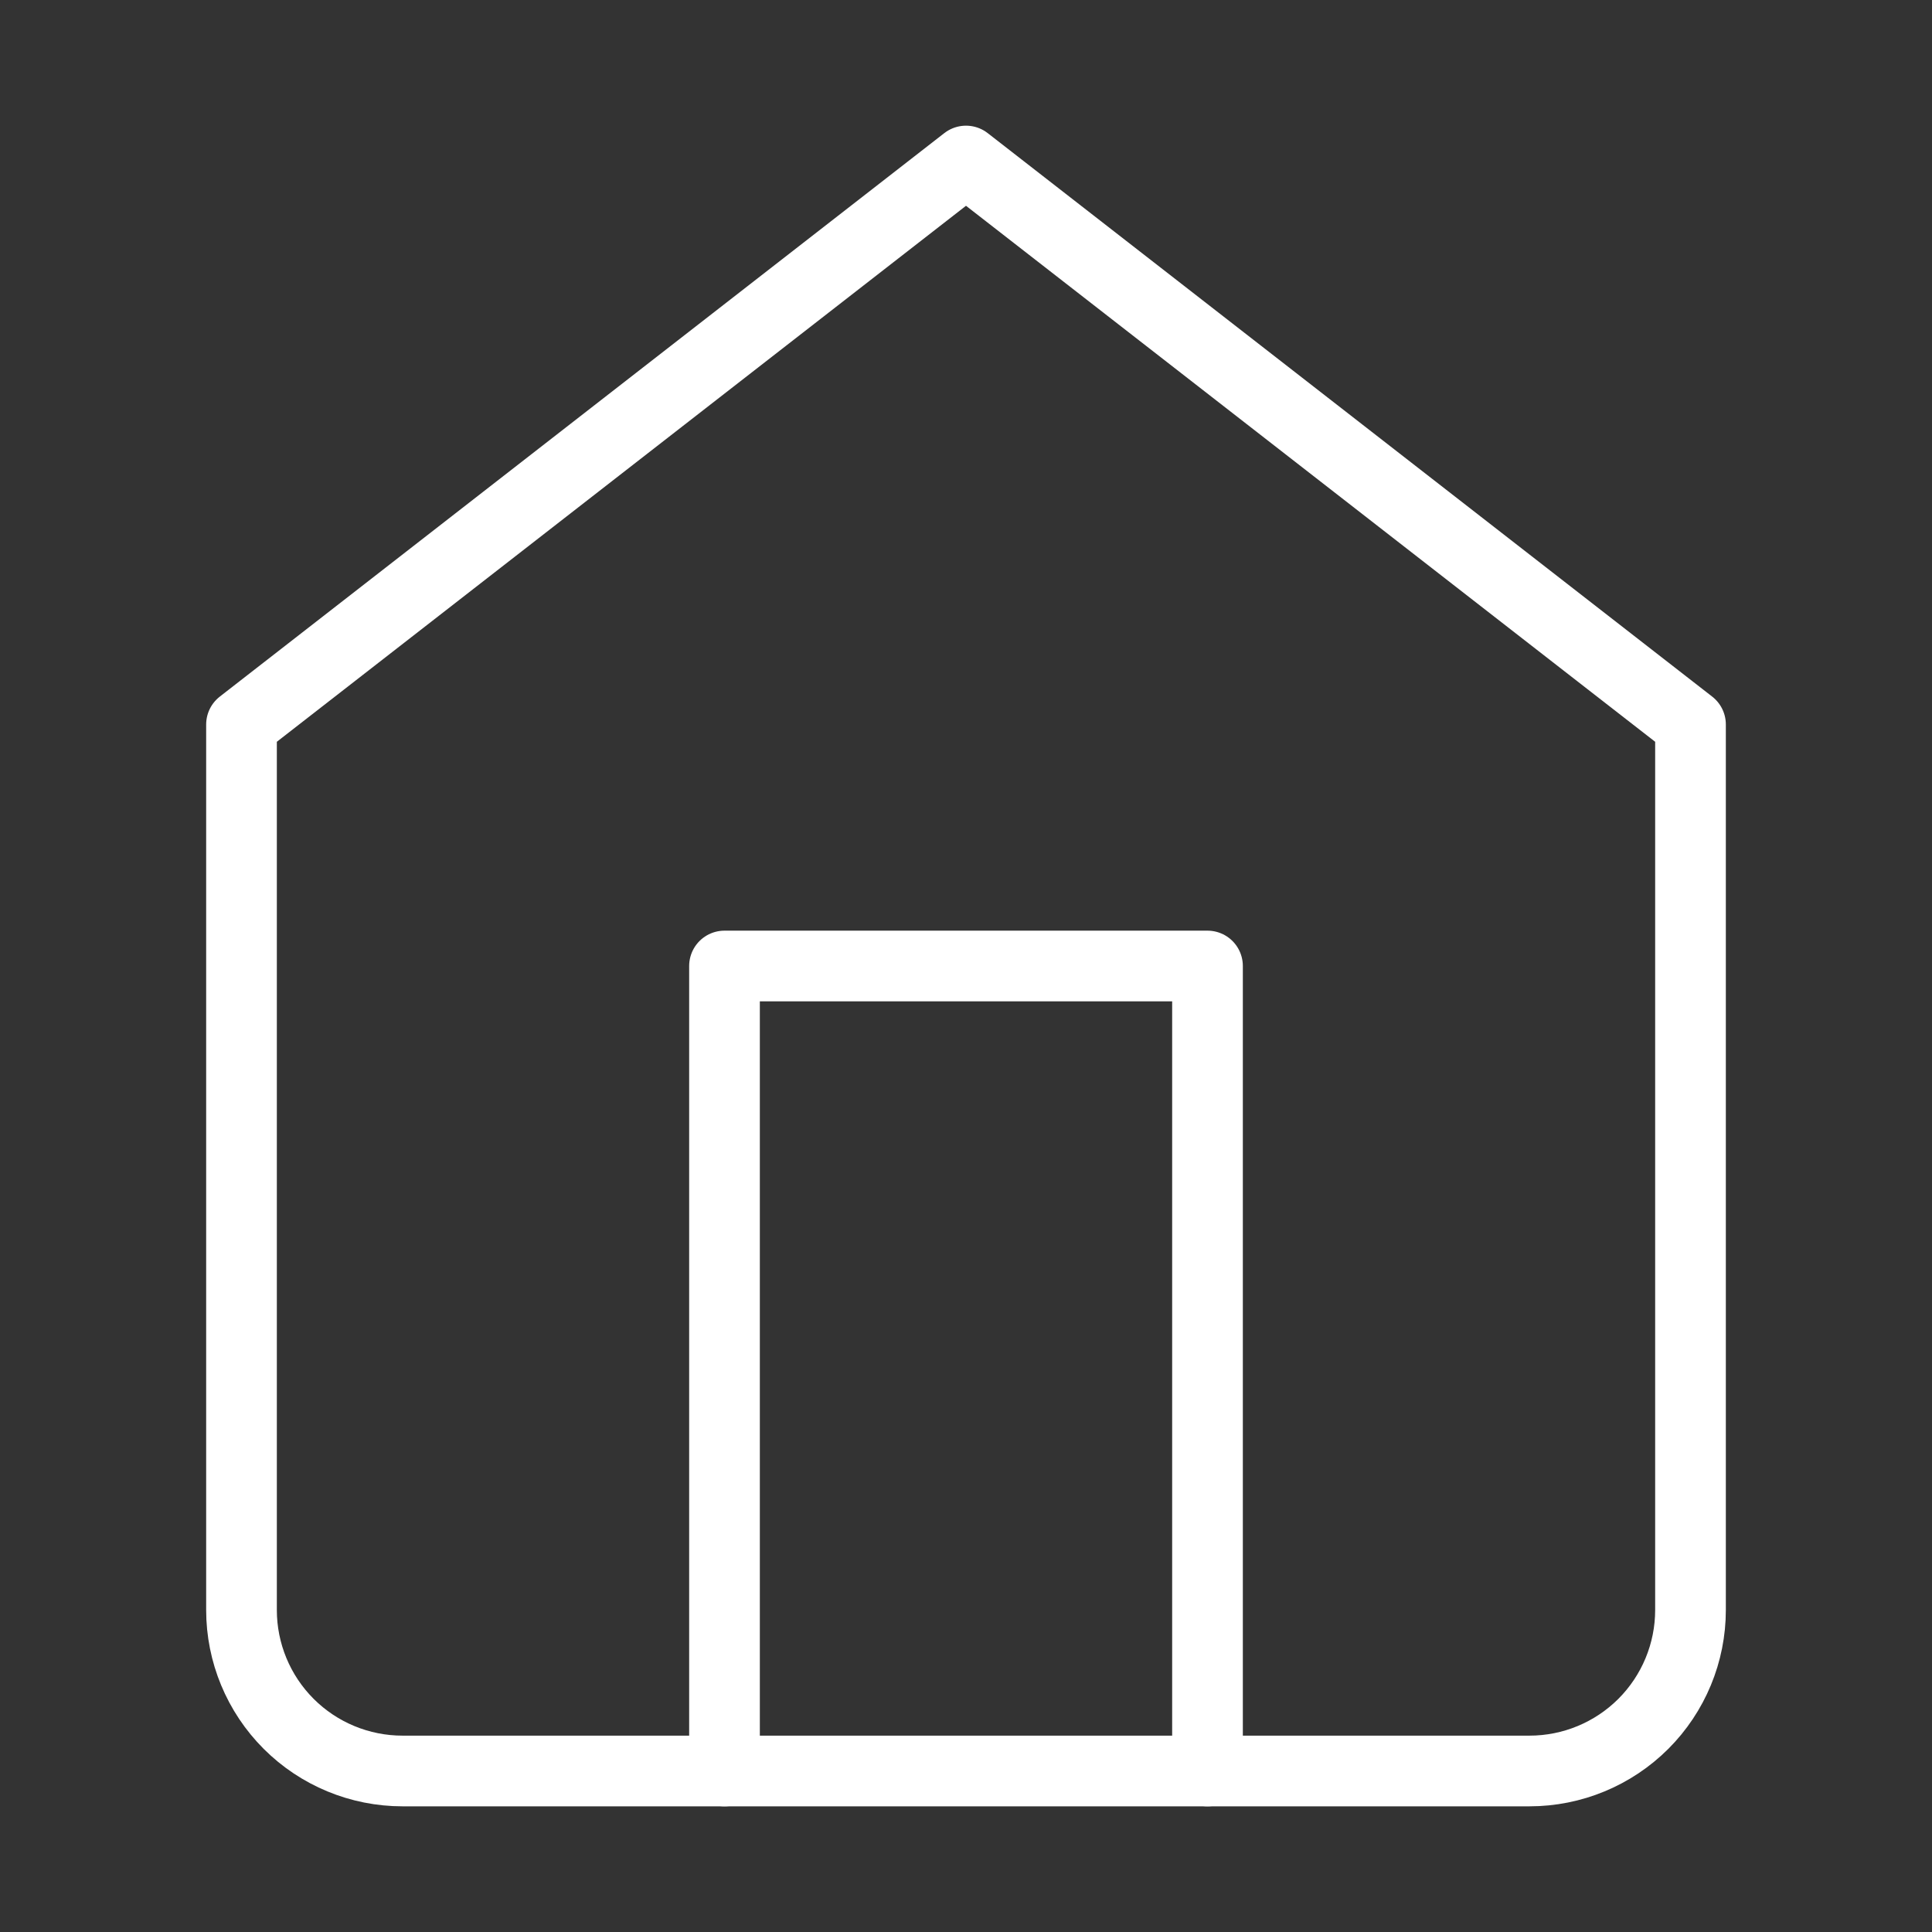 <svg width="41" height="41" viewBox="0 0 41 41" fill="none" xmlns="http://www.w3.org/2000/svg">
<rect x="0" y="0" width="41" height="41" fill="#333333" stroke="none"/>
<path d="M5.125 15.375L20.5 3.417L35.875 15.375V34.167C35.875 35.073 35.515 35.942 34.874 36.583C34.233 37.223 33.364 37.583 32.458 37.583H8.542C7.636 37.583 6.766 37.223 6.126 36.583C5.485 35.942 5.125 35.073 5.125 34.167V15.375Z" stroke="white" stroke-width="1.5" stroke-linecap="round" stroke-linejoin="round"/>
<path d="M15.375 37.583V20.5H25.625V37.583" stroke="white" stroke-width="1.5" stroke-linecap="round" stroke-linejoin="round"/>
</svg>
